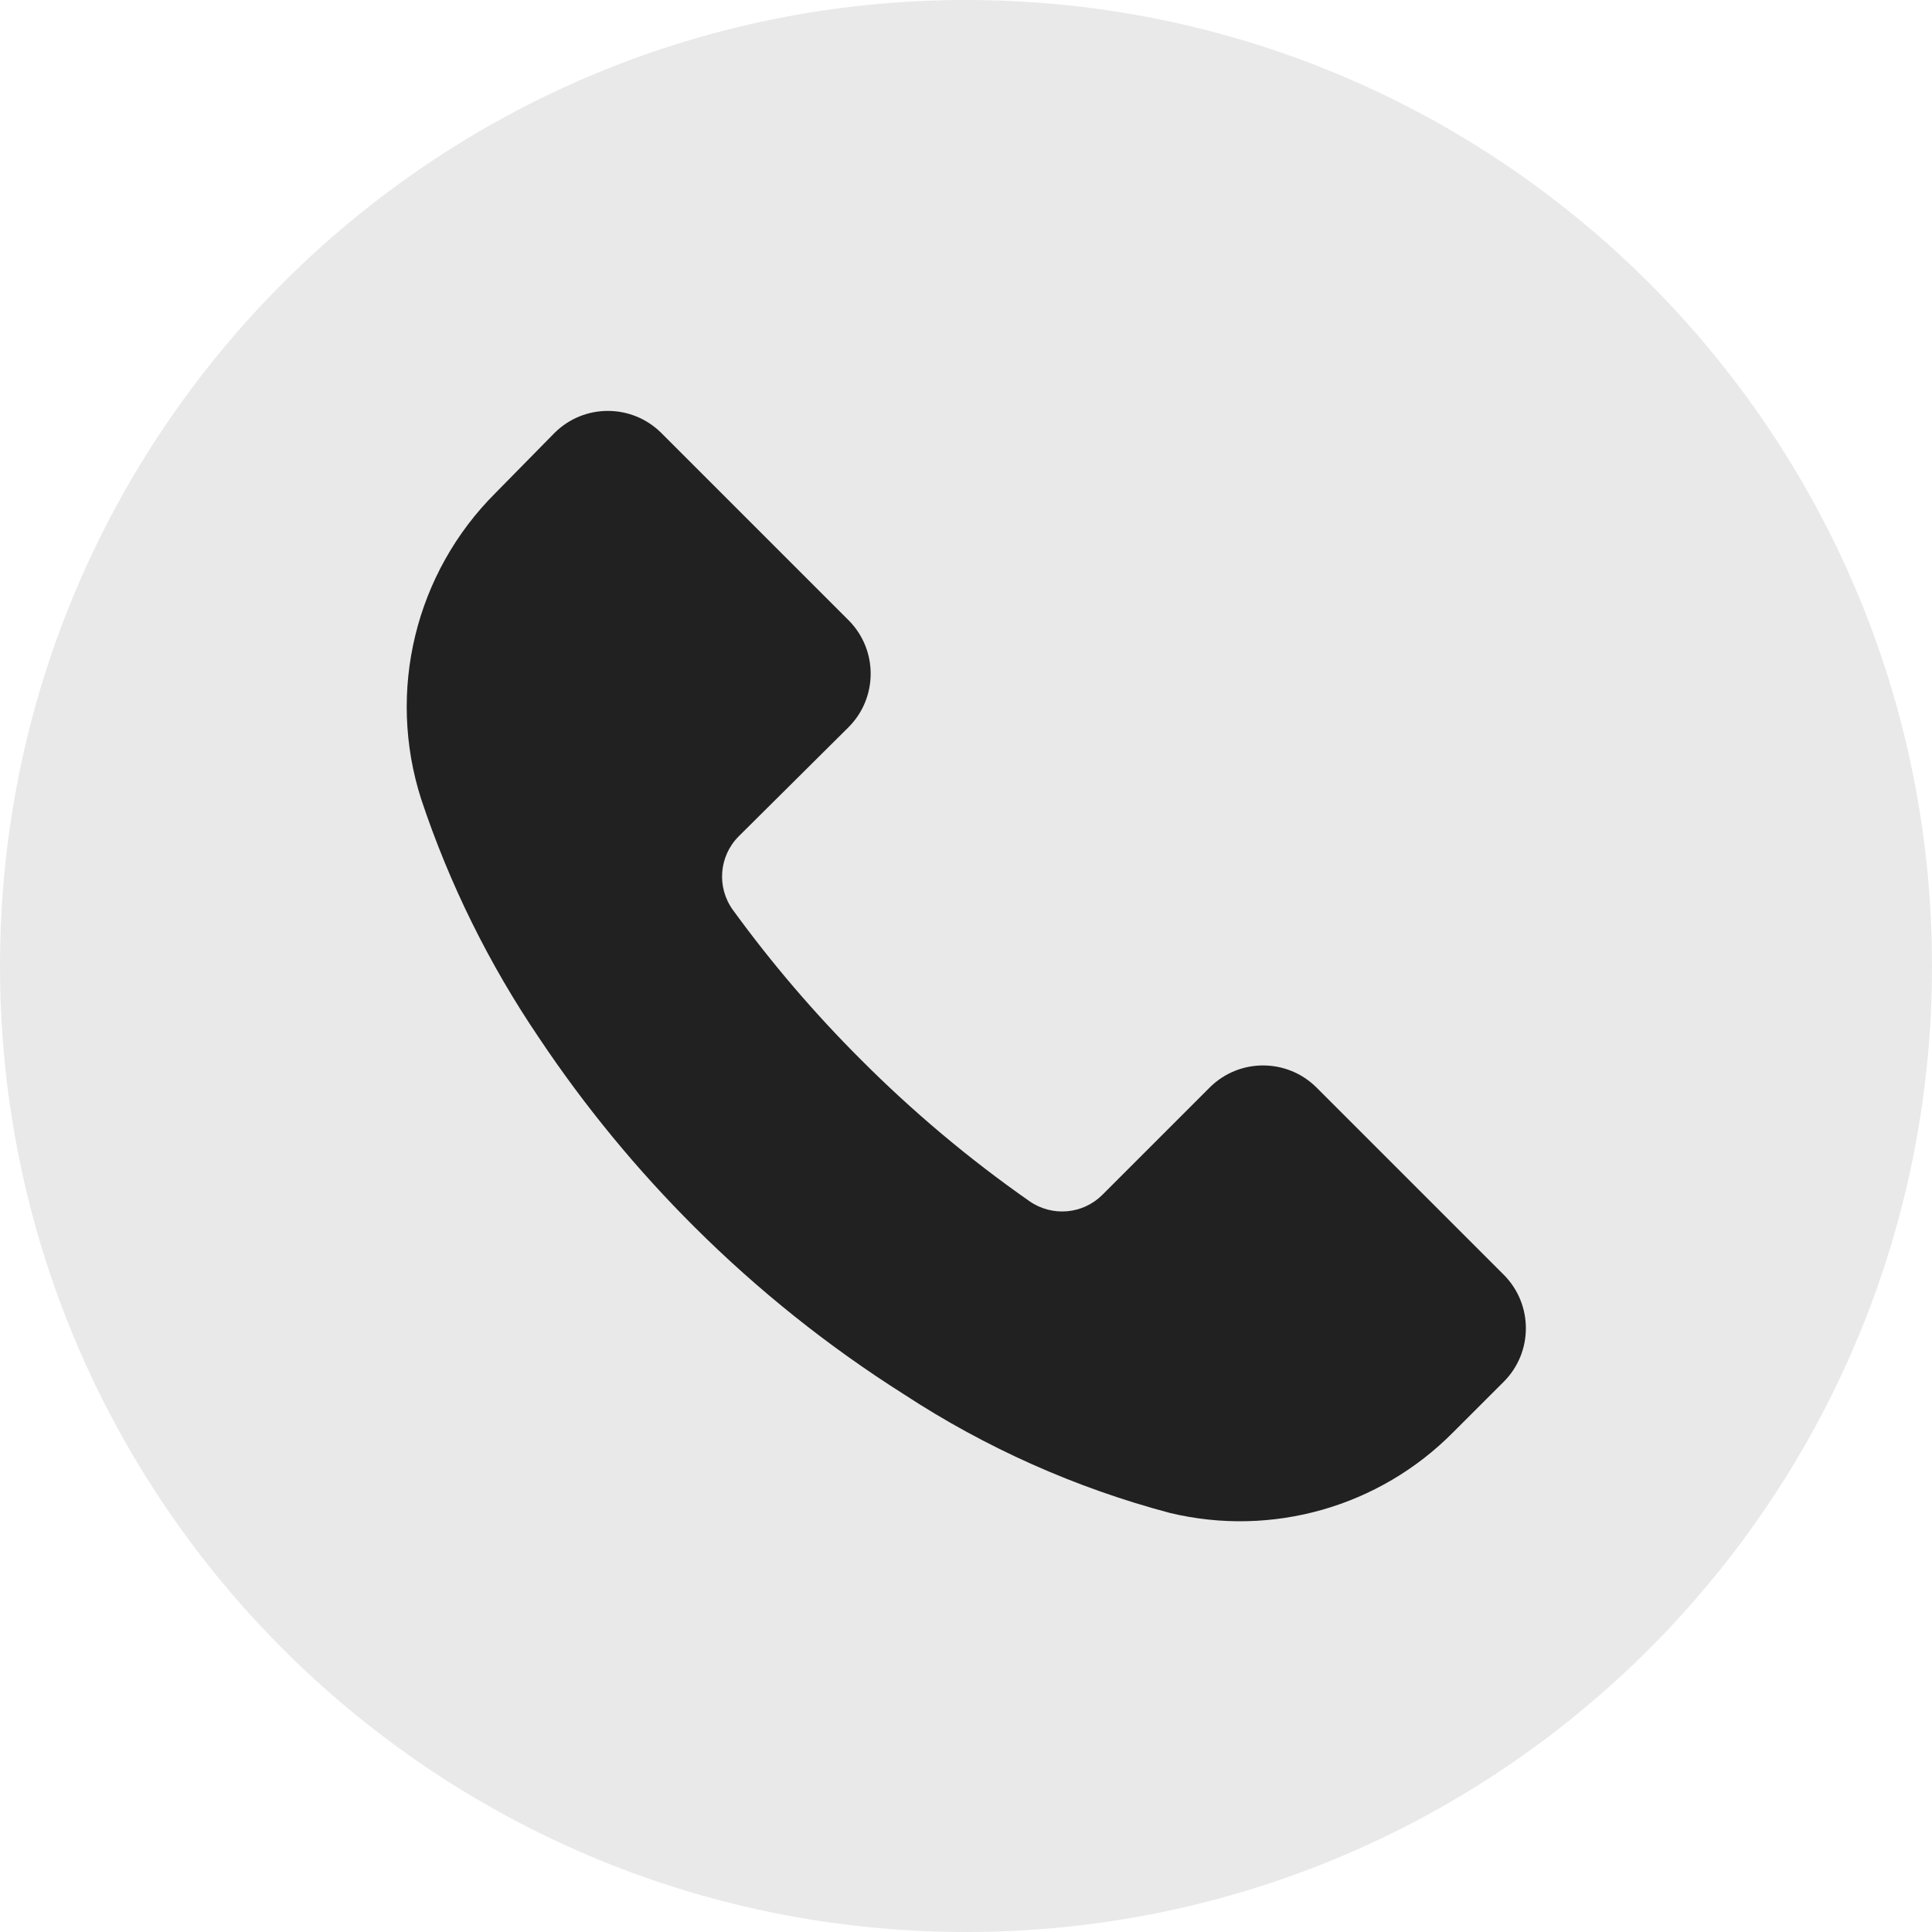 <svg width="38" height="38" viewBox="0 0 38 38" fill="none" xmlns="http://www.w3.org/2000/svg">
<g clip-path="url(#clip0_70_5665)">
<path d="M19 38C29.493 38 38 29.493 38 19C38 8.507 29.493 0 19 0C8.507 0 0 8.507 0 19C0 29.493 8.507 38 19 38Z" fill="#E9E9E9"/>
<path d="M14.528 16.451C14.14 16.841 14.093 17.454 14.416 17.899C15.176 18.944 16.017 19.928 16.932 20.841C17.953 21.865 19.062 22.797 20.247 23.625C20.692 23.937 21.298 23.885 21.682 23.501L23.792 21.391C24.372 20.811 25.314 20.811 25.895 21.391L29.577 25.073C30.157 25.654 30.157 26.596 29.577 27.177L28.581 28.172C27.13 29.639 25.018 30.24 23.012 29.758C21.151 29.265 19.381 28.474 17.771 27.419C16.288 26.48 14.913 25.381 13.669 24.143C12.526 23.006 11.499 21.757 10.603 20.415C9.618 18.963 8.838 17.383 8.284 15.718C7.603 13.595 8.167 11.271 9.745 9.697L10.905 8.517C11.485 7.937 12.427 7.937 13.008 8.517L16.69 12.199C17.27 12.78 17.27 13.722 16.69 14.303L14.528 16.451Z" fill="#212121"/>
</g>
<defs>
<clipPath id="clip0_70_5665">
<rect width="38" height="38" fill="white"/>
</clipPath>
</defs>
</svg>

